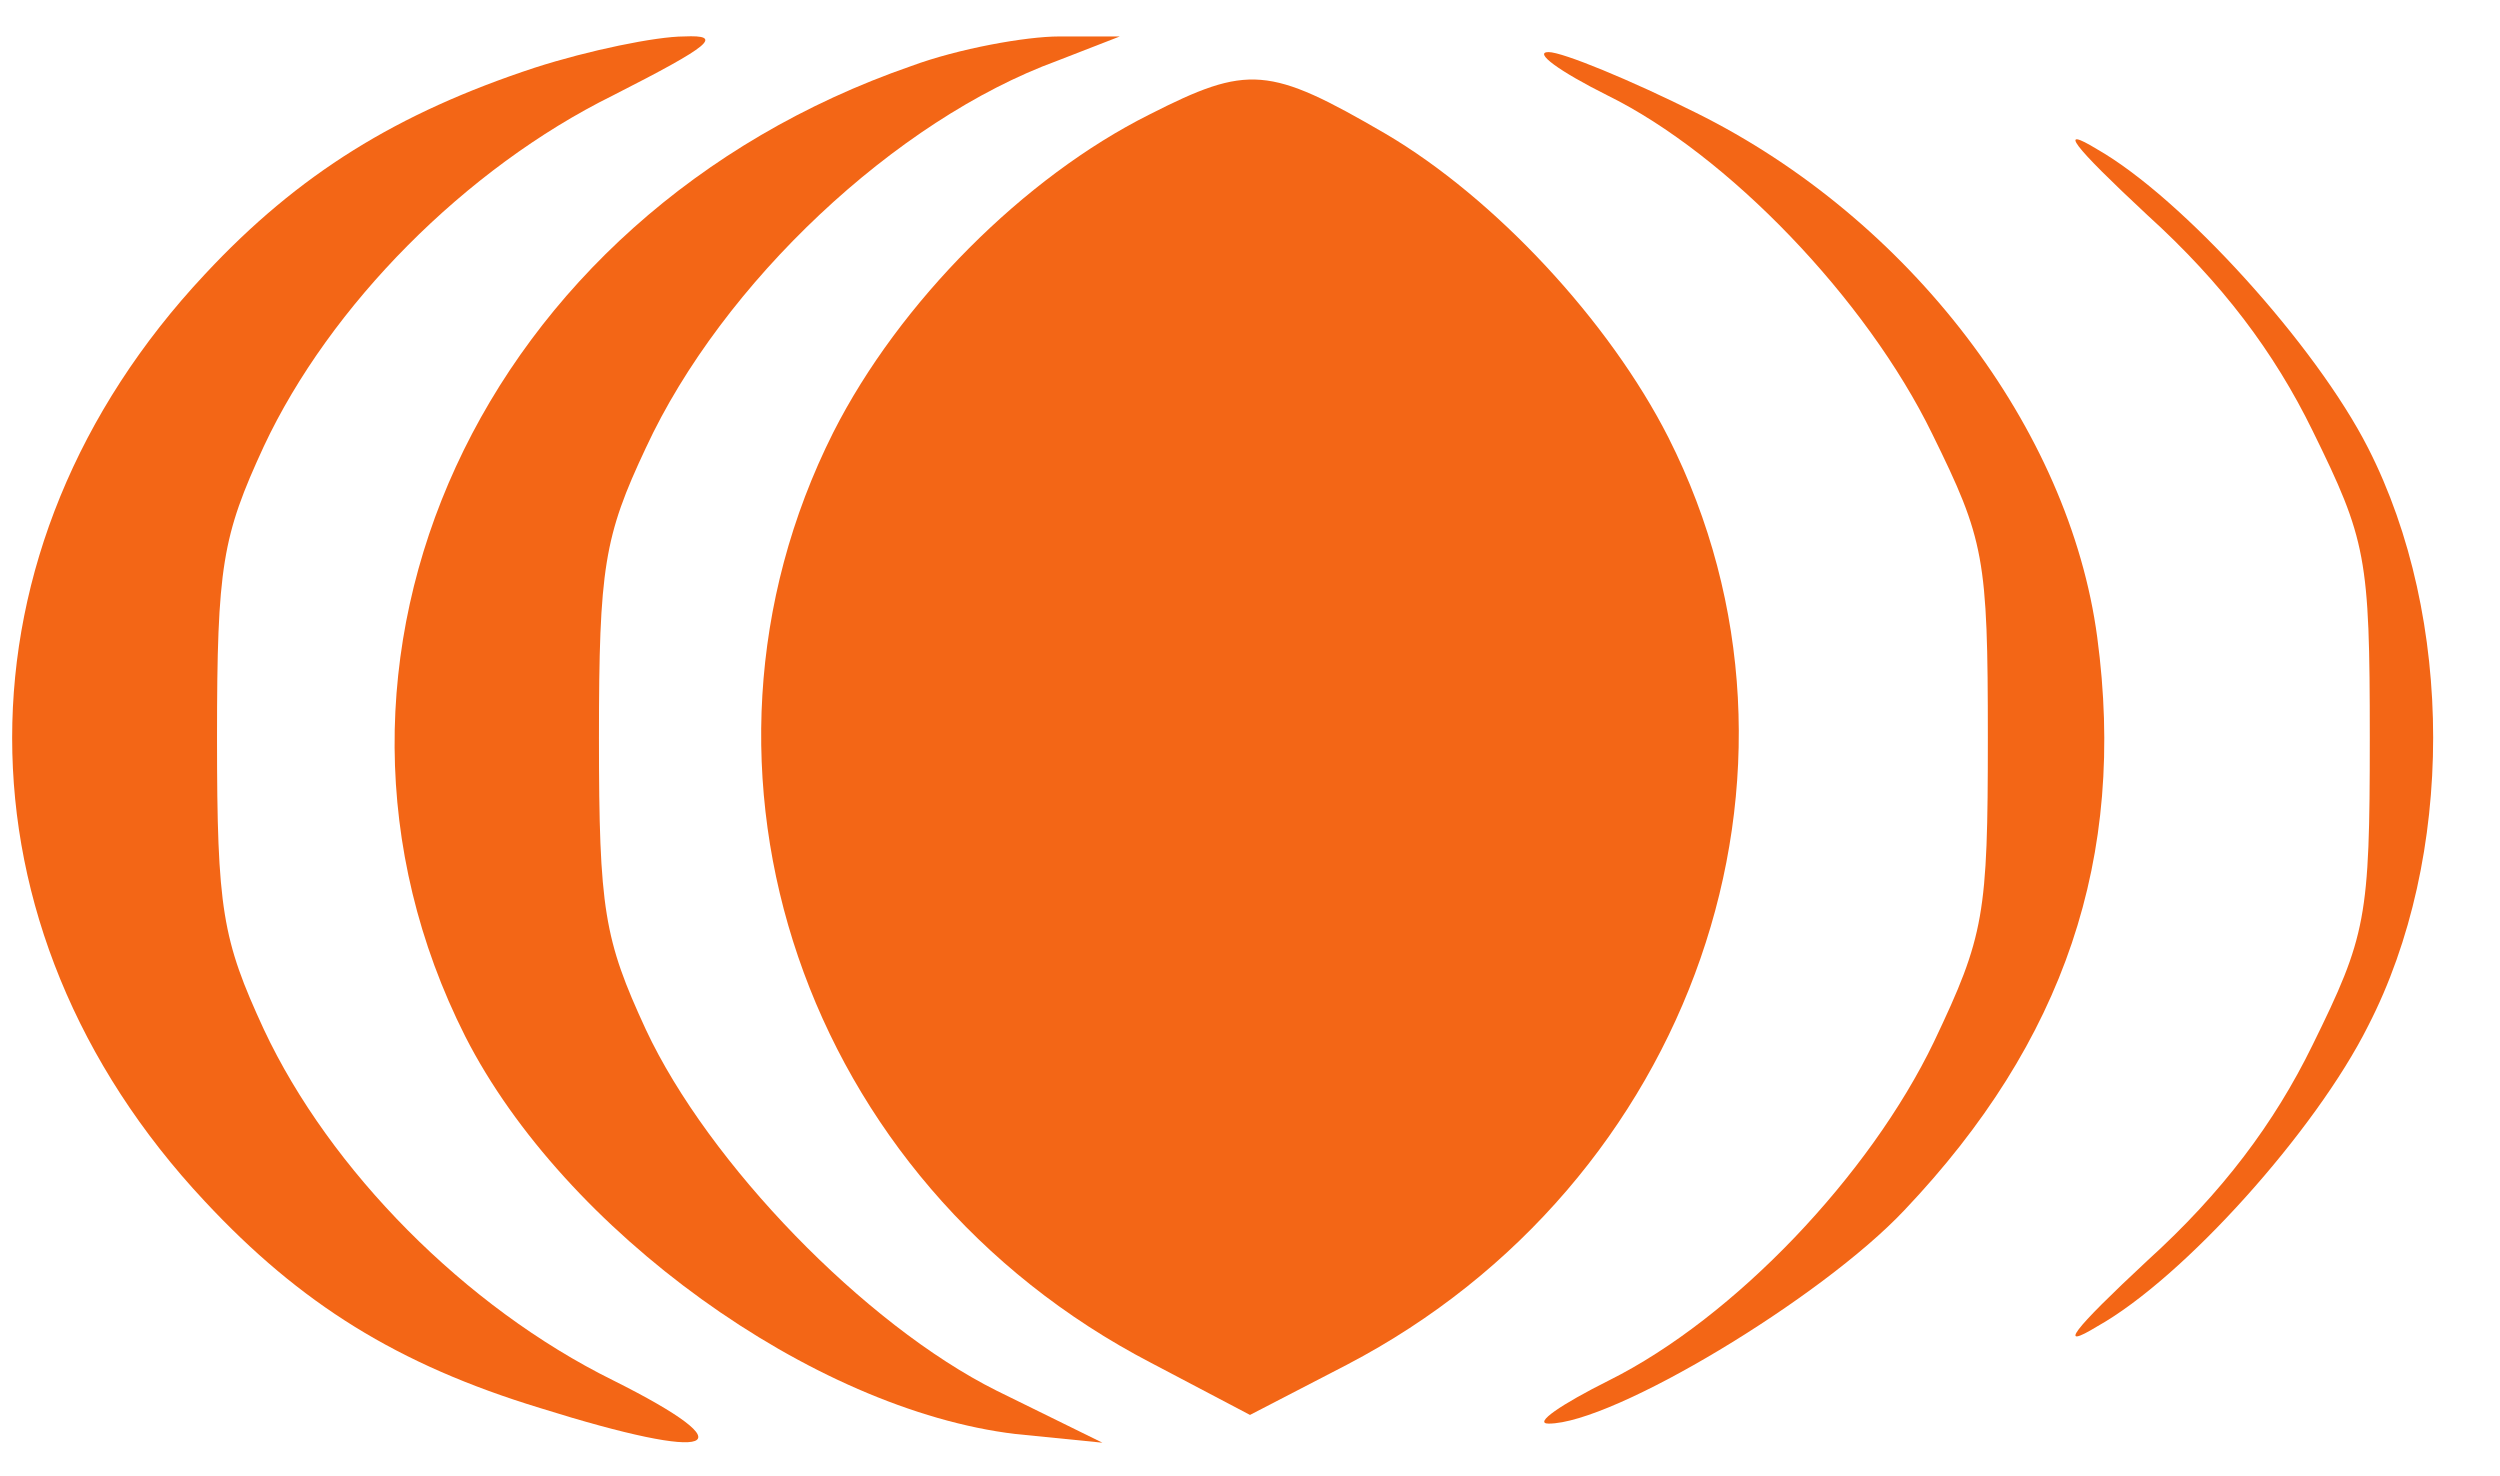 <?xml version="1.0" standalone="no"?>
<!DOCTYPE svg PUBLIC "-//W3C//DTD SVG 20010904//EN" "http://www.w3.org/TR/2001/REC-SVG-20010904/DTD/svg10.dtd">
<svg version="1.0" xmlns="http://www.w3.org/2000/svg" width="144pt" height="85pt" viewBox="0 0 144 85" preserveAspectRatio="xMidYMid meet">
	<g transform="translate(0,85) scale(0.1,-0.1)" fill="#F36616" stroke="none">
		<path d="M308 811 c-79 -26 -136 -61 -190 -119 -148 -158 -148 -376 0 -534 55
-59 111 -94 193 -119 102 -32 122 -24 42 16 -85 42 -163 121 -201 202 -24 52
-27 69 -27 168 0 99 3 116 27 168 38 81 116 160 201 202 57 29 64 35 41 34
-16 0 -55 -8 -86 -18z" />
		<path d="M525 812 c-248 -86 -366 -343 -257 -559 57 -112 200 -215 317 -229
l50 -5 -61 30 c-76 38 -166 131 -202 208 -24 52 -27 69 -27 168 0 98 3 116 27
167 44 95 144 189 237 223 l36 14 -35 0 c-19 0 -58 -7 -85 -17z" />
		<path d="M926 795 c69 -34 149 -117 187 -195 30 -61 32 -71 32 -175 0 -102 -2
-114 -31 -175 -37 -77 -115 -159 -187 -195 -28 -14 -44 -25 -35 -25 37 0 157
72 205 123 92 97 128 203 111 330 -16 120 -108 241 -231 302 -38 19 -77 35
-85 35 -9 0 6 -11 34 -25z" />
		<path d="M662 784 c-72 -36 -144 -108 -182 -183 -98 -195 -17 -432 183 -536
l57 -30 56 29 c199 104 282 342 185 534 -34 67 -100 138 -163 175 -67 39 -79
40 -136 11z" />
		<path d="M1237 726 c43 -39 73 -79 95 -124 31 -63 33 -73 33 -177 0 -104 -2
-114 -33 -177 -22 -45 -52 -85 -95 -124 -44 -41 -52 -52 -29 -38 50 28 126
113 156 173 50 97 50 235 0 333 -30 59 -107 144 -156 172 -23 14 -15 3 29 -38z" />
	</g>
</svg>
